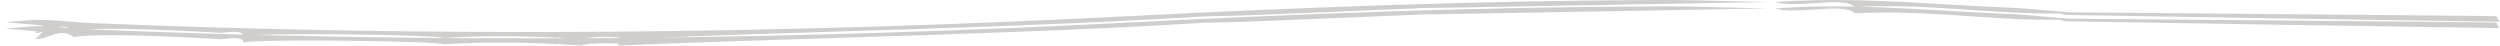<svg width="382" height="7" viewBox="0 0 382 7" fill="none" xmlns="http://www.w3.org/2000/svg">
<path fill-rule="evenodd" clip-rule="evenodd" d="M171.703 2.507C118.656 5.216 65.959 5.705 13.565 3.509C12.565 3.466 11.569 3.382 10.551 3.295C8.91 3.156 7.209 3.011 5.33 3.03L1.28 3.346L0.891 3.401C1.912 3.49 2.772 3.566 3.559 3.635L3.564 3.636C4.622 3.729 5.548 3.81 6.557 3.898C6.516 3.936 6.476 3.973 6.438 4.009C6.075 4.001 5.706 3.999 5.33 4.002L1.28 4.318L0.891 4.373C1.905 4.462 2.759 4.537 3.541 4.606L3.564 4.608C4.285 4.672 4.944 4.73 5.61 4.788C5.53 4.863 5.446 4.942 5.356 5.025C5.756 5.027 6.14 4.962 6.512 4.866C6.527 4.868 6.542 4.869 6.557 4.87C6.385 5.031 6.23 5.177 6.074 5.324C5.853 5.533 5.629 5.743 5.356 5.997C6.148 6 6.874 5.746 7.577 5.498C8.807 5.066 9.971 4.657 11.313 5.686C13.226 5.177 21.692 5.278 33.947 6.002L33.938 5.986C35.641 5.75 37.134 5.666 37.24 6.506C38.944 5.914 66.273 6.244 67.825 6.768C73.675 6.399 79.252 6.444 85.323 6.748C85.439 6.681 85.558 6.618 85.707 6.54C85.667 6.579 85.633 6.614 85.6 6.647C85.565 6.683 85.531 6.718 85.492 6.755C86.576 6.811 87.675 6.87 88.795 6.944C89.715 6.645 91.993 6.509 94.668 6.689C94.528 6.802 94.391 6.908 94.321 6.962C94.262 7.007 94.25 7.017 94.32 6.964C105.455 6.497 116.637 6.146 127.833 5.795C146.587 5.207 165.381 4.618 184.063 3.475L184.075 3.475C185.854 3.435 187.633 3.396 189.415 3.36C193.99 3.173 198.562 2.985 203.133 2.797L203.137 2.797C207.708 2.609 212.279 2.421 216.854 2.234C216.801 2.23 216.751 2.226 216.701 2.221C216.652 2.217 216.601 2.213 216.548 2.208L217.674 2.194C220.176 2.162 221.12 2.15 222.061 2.134C230.073 1.994 238.082 1.852 246.091 1.711L246.096 1.71C254.102 1.569 262.109 1.428 270.119 1.287C268.475 1.252 266.832 1.21 265.189 1.168C261.104 1.063 257.018 0.958 252.913 0.974C225.801 1.074 198.715 2.102 171.703 3.48C147.91 4.694 124.188 5.463 100.532 5.743C109.611 5.394 118.717 5.109 127.833 4.823C146.587 4.235 165.381 3.646 184.063 2.503L184.075 2.503C185.854 2.463 187.633 2.423 189.415 2.388C193.99 2.201 198.561 2.013 203.133 1.825L203.135 1.825C207.707 1.637 212.279 1.449 216.854 1.262C216.801 1.258 216.751 1.253 216.701 1.249C216.651 1.245 216.601 1.24 216.548 1.236L217.674 1.222C220.177 1.189 221.12 1.177 222.061 1.162C230.073 1.021 238.081 0.88 246.089 0.738L246.091 0.738C254.099 0.597 262.107 0.455 270.119 0.314C268.475 0.28 266.832 0.238 265.189 0.196C261.104 0.09 257.018 -0.015 252.913 0.002C225.801 0.101 198.715 1.129 171.703 2.507ZM94.56 5.803C92.824 5.817 91.089 5.829 89.354 5.838C90.474 5.637 92.432 5.566 94.668 5.717C94.632 5.746 94.595 5.775 94.56 5.803ZM86.761 5.85C70.876 5.91 55.022 5.745 39.195 5.343C45.833 5.034 66.482 5.342 67.825 5.796C73.675 5.426 79.252 5.471 85.323 5.775C85.439 5.708 85.558 5.645 85.707 5.568C85.667 5.607 85.633 5.641 85.6 5.675C85.565 5.711 85.531 5.746 85.492 5.783C85.912 5.805 86.335 5.827 86.761 5.85ZM37.157 5.29C29.286 5.079 21.422 4.81 13.565 4.481C13.504 4.478 13.443 4.476 13.381 4.473C16.978 4.275 24.285 4.459 33.947 5.029L33.938 5.013C35.455 4.803 36.804 4.714 37.157 5.29ZM10.551 4.268C10.551 4.268 10.55 4.267 10.551 4.268C10.007 4.221 9.457 4.175 8.896 4.133C9.436 4.031 9.98 4.034 10.551 4.268Z" fill="#D0CECC"/>
<path d="M340.518 2.091L340.514 2.091C332.376 2.02 324.236 1.95 316.1 1.878L316.073 1.881C315.058 1.801 314.047 1.709 313.035 1.618C310.825 1.418 308.61 1.218 306.336 1.13C303.186 1.006 300.058 0.825 296.93 0.644C288.483 0.154 280.032 -0.337 271.138 0.317C272.847 0.779 275.149 0.624 277.334 0.477C279.905 0.304 282.314 0.142 283.404 1.007C279.383 0.928 275.309 0.983 271.138 1.29C272.847 1.751 275.149 1.596 277.334 1.449C279.952 1.273 282.403 1.108 283.464 2.028C289.761 1.713 295.511 2.103 301.137 2.485C305.703 2.795 310.188 3.099 314.818 3.016L314.835 3.014C314.925 3.04 315.014 3.072 315.103 3.104C315.308 3.177 315.515 3.252 315.744 3.254L317.427 3.282C338.913 3.634 360.389 3.986 381.891 4.296L381.434 3.443C380.544 3.433 379.654 3.421 378.762 3.41C377.745 3.397 376.725 3.383 375.704 3.373C363.977 3.267 352.247 3.165 340.519 3.063L340.514 3.063C332.376 2.993 324.236 2.922 316.1 2.85L316.073 2.854C315.058 2.773 314.047 2.682 313.035 2.59C310.825 2.391 308.61 2.191 306.336 2.102C303.186 1.979 300.058 1.797 296.93 1.616C292.698 1.37 288.465 1.125 284.176 1.023C290.196 0.77 295.724 1.145 301.137 1.513C305.703 1.823 310.188 2.127 314.818 2.044L314.835 2.042C314.925 2.067 315.014 2.099 315.103 2.131C315.308 2.205 315.515 2.28 315.744 2.282L317.427 2.309C338.913 2.661 360.389 3.013 381.891 3.324L381.434 2.47C380.544 2.461 379.654 2.449 378.762 2.437C377.745 2.424 376.725 2.411 375.704 2.4C363.977 2.294 352.247 2.193 340.518 2.091Z" fill="#D0CECC"/>
</svg>
